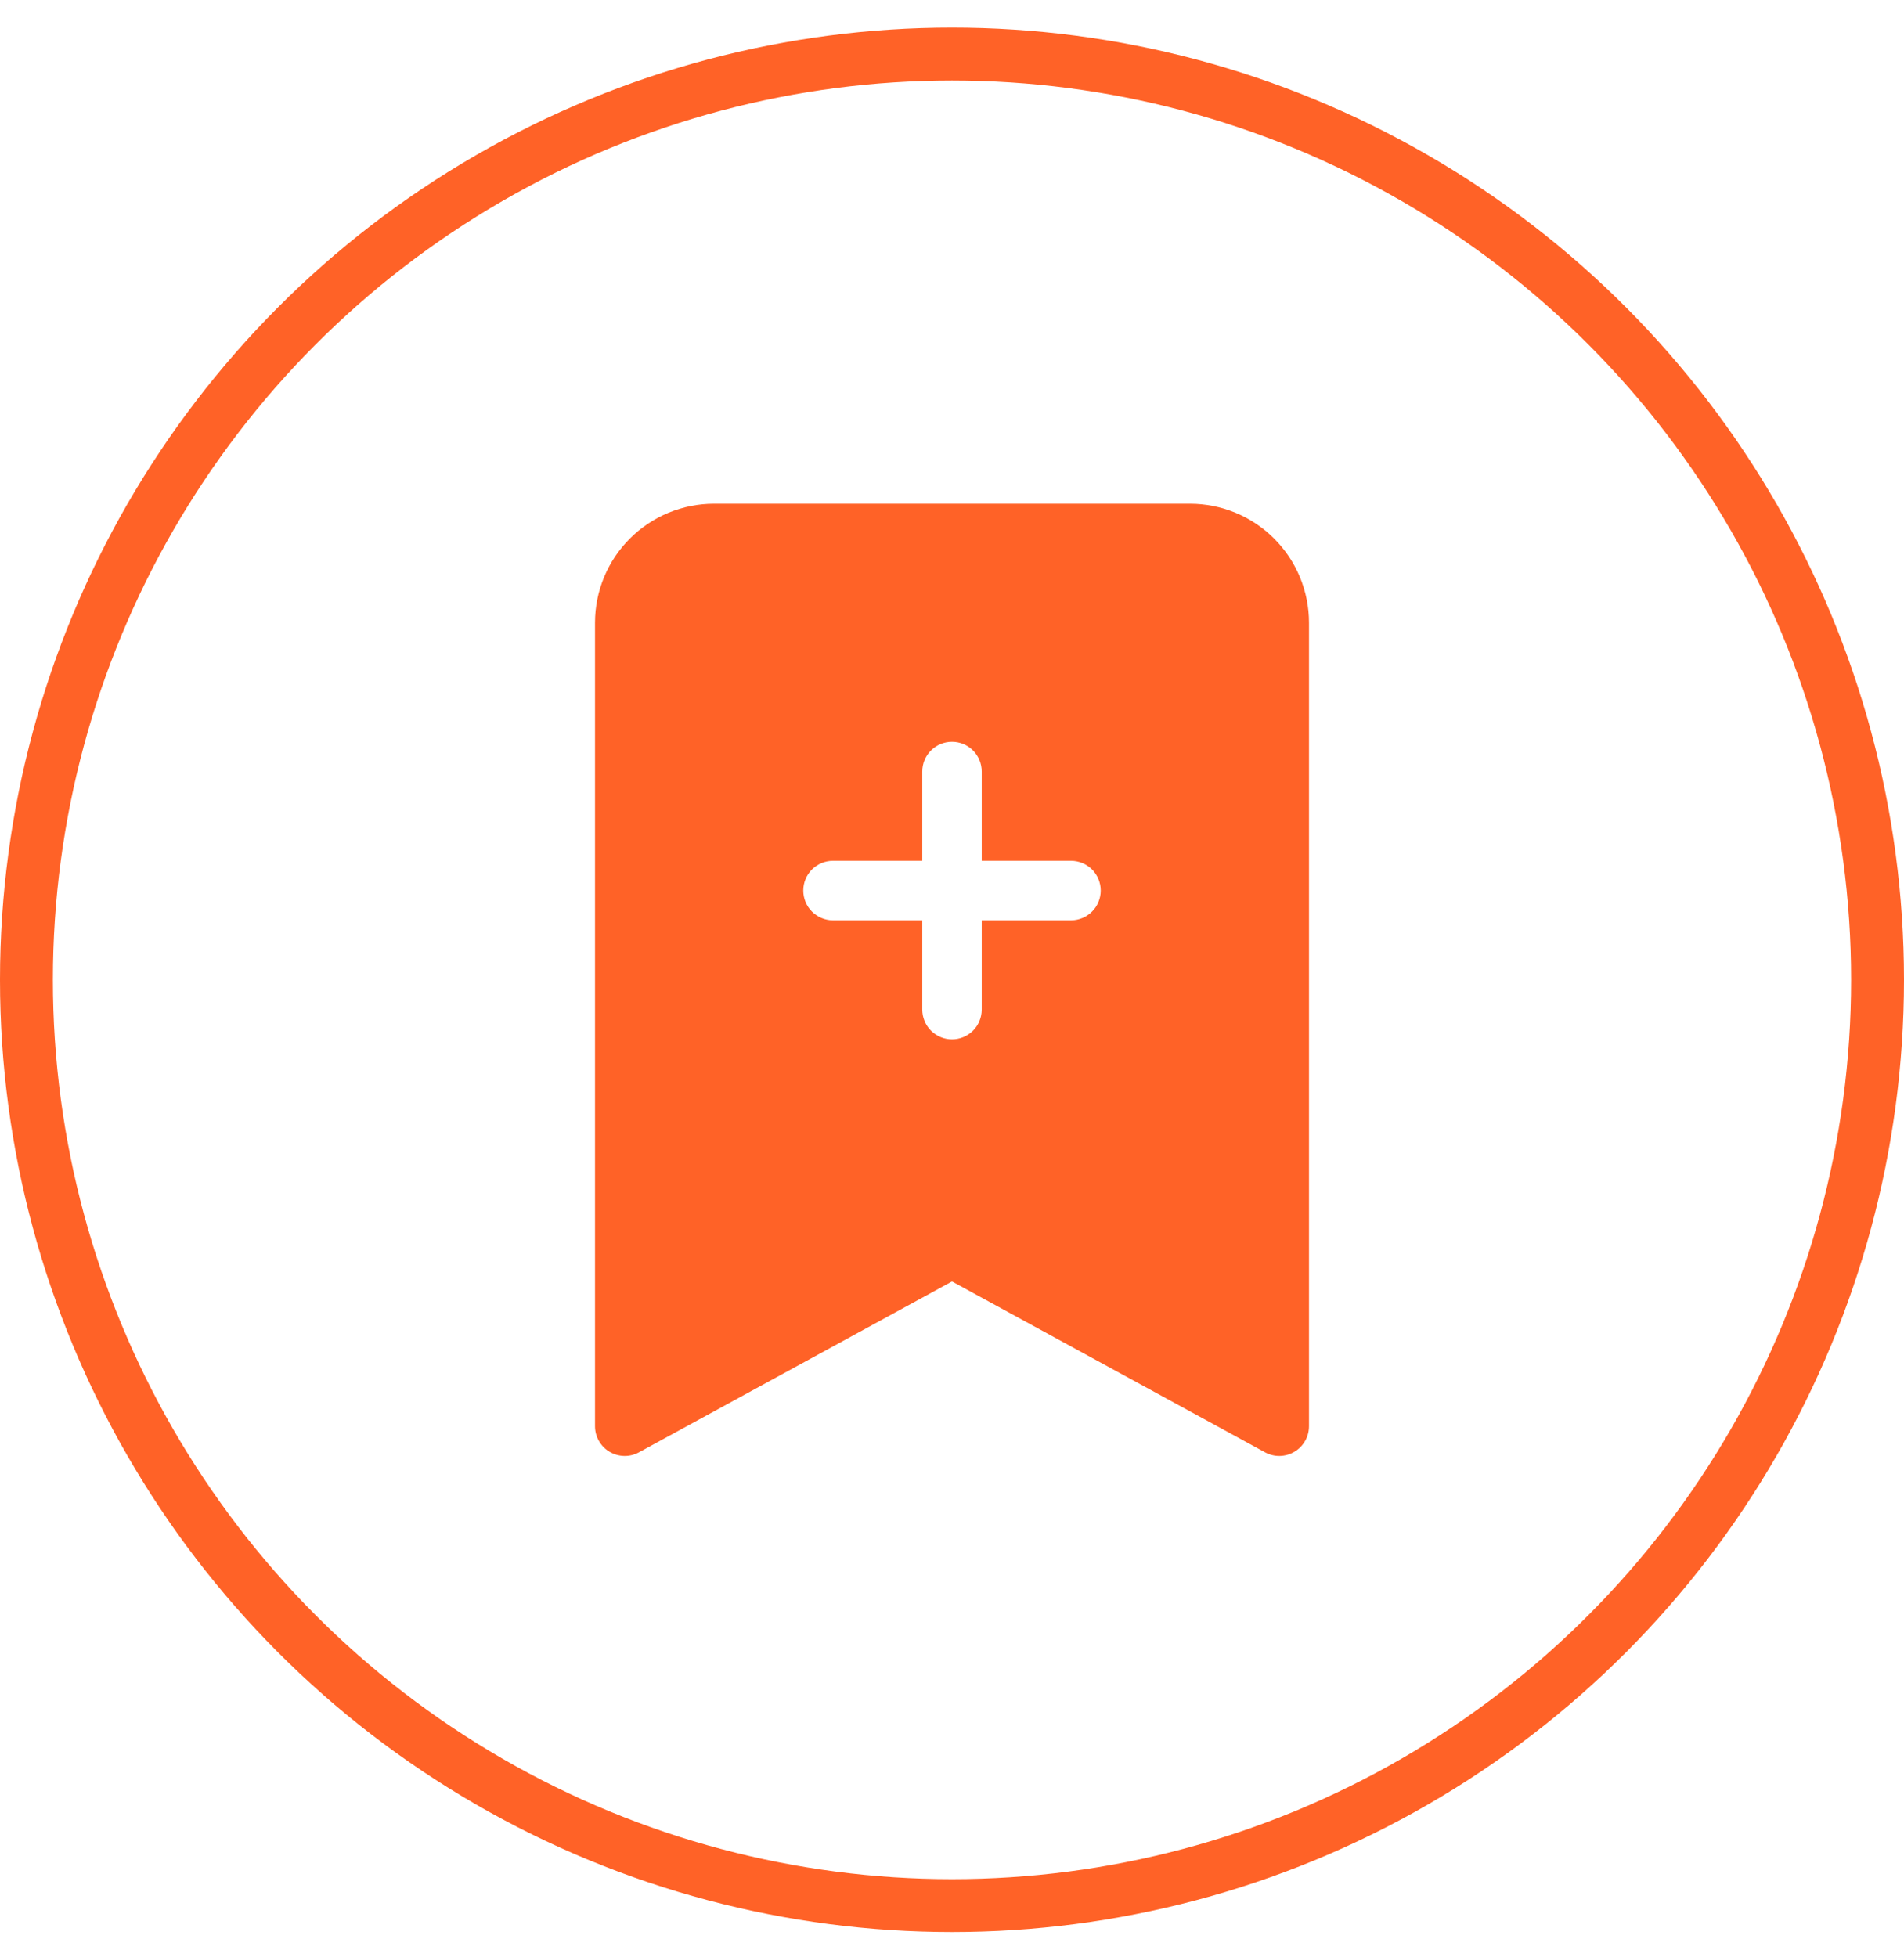 <svg width="36" height="37" viewBox="0 0 36 37" fill="none" xmlns="http://www.w3.org/2000/svg">
<g clip-path="url(#clip0_243_781)">
<path fill-rule="evenodd" clip-rule="evenodd" d="M11.25 26.959V11.772C11.25 11.175 11.487 10.603 11.909 10.181C12.331 9.759 12.903 9.522 13.5 9.522H22.5C23.097 9.522 23.669 9.759 24.091 10.181C24.513 10.603 24.75 11.175 24.75 11.772V26.959C24.75 27.057 24.725 27.153 24.676 27.238C24.628 27.323 24.558 27.394 24.474 27.443C24.39 27.493 24.295 27.52 24.197 27.522C24.1 27.524 24.003 27.5 23.918 27.453L18 24.224L12.082 27.453C11.997 27.5 11.9 27.524 11.803 27.522C11.705 27.52 11.61 27.493 11.525 27.443C11.441 27.394 11.372 27.323 11.324 27.238C11.275 27.153 11.25 27.057 11.25 26.959ZM18.562 14.584C18.562 14.435 18.503 14.292 18.398 14.187C18.292 14.081 18.149 14.022 18 14.022C17.851 14.022 17.708 14.081 17.602 14.187C17.497 14.292 17.438 14.435 17.438 14.584V16.272H15.75C15.601 16.272 15.458 16.331 15.352 16.436C15.247 16.542 15.188 16.685 15.188 16.834C15.188 16.983 15.247 17.127 15.352 17.232C15.458 17.337 15.601 17.397 15.75 17.397H17.438V19.084C17.438 19.233 17.497 19.377 17.602 19.482C17.708 19.587 17.851 19.647 18 19.647C18.149 19.647 18.292 19.587 18.398 19.482C18.503 19.377 18.562 19.233 18.562 19.084V17.397H20.25C20.399 17.397 20.542 17.337 20.648 17.232C20.753 17.127 20.812 16.983 20.812 16.834C20.812 16.685 20.753 16.542 20.648 16.436C20.542 16.331 20.399 16.272 20.25 16.272H18.562V14.584Z" fill="#FF6227"/>
</g>
<circle cx="18" cy="18.522" r="17.5" stroke="#FF6227"/>
<defs>
<clipPath id="clip0_243_781">
<rect width="18" height="18" fill="white" transform="translate(9 9.522)"/>
</clipPath>
</defs>
</svg>
